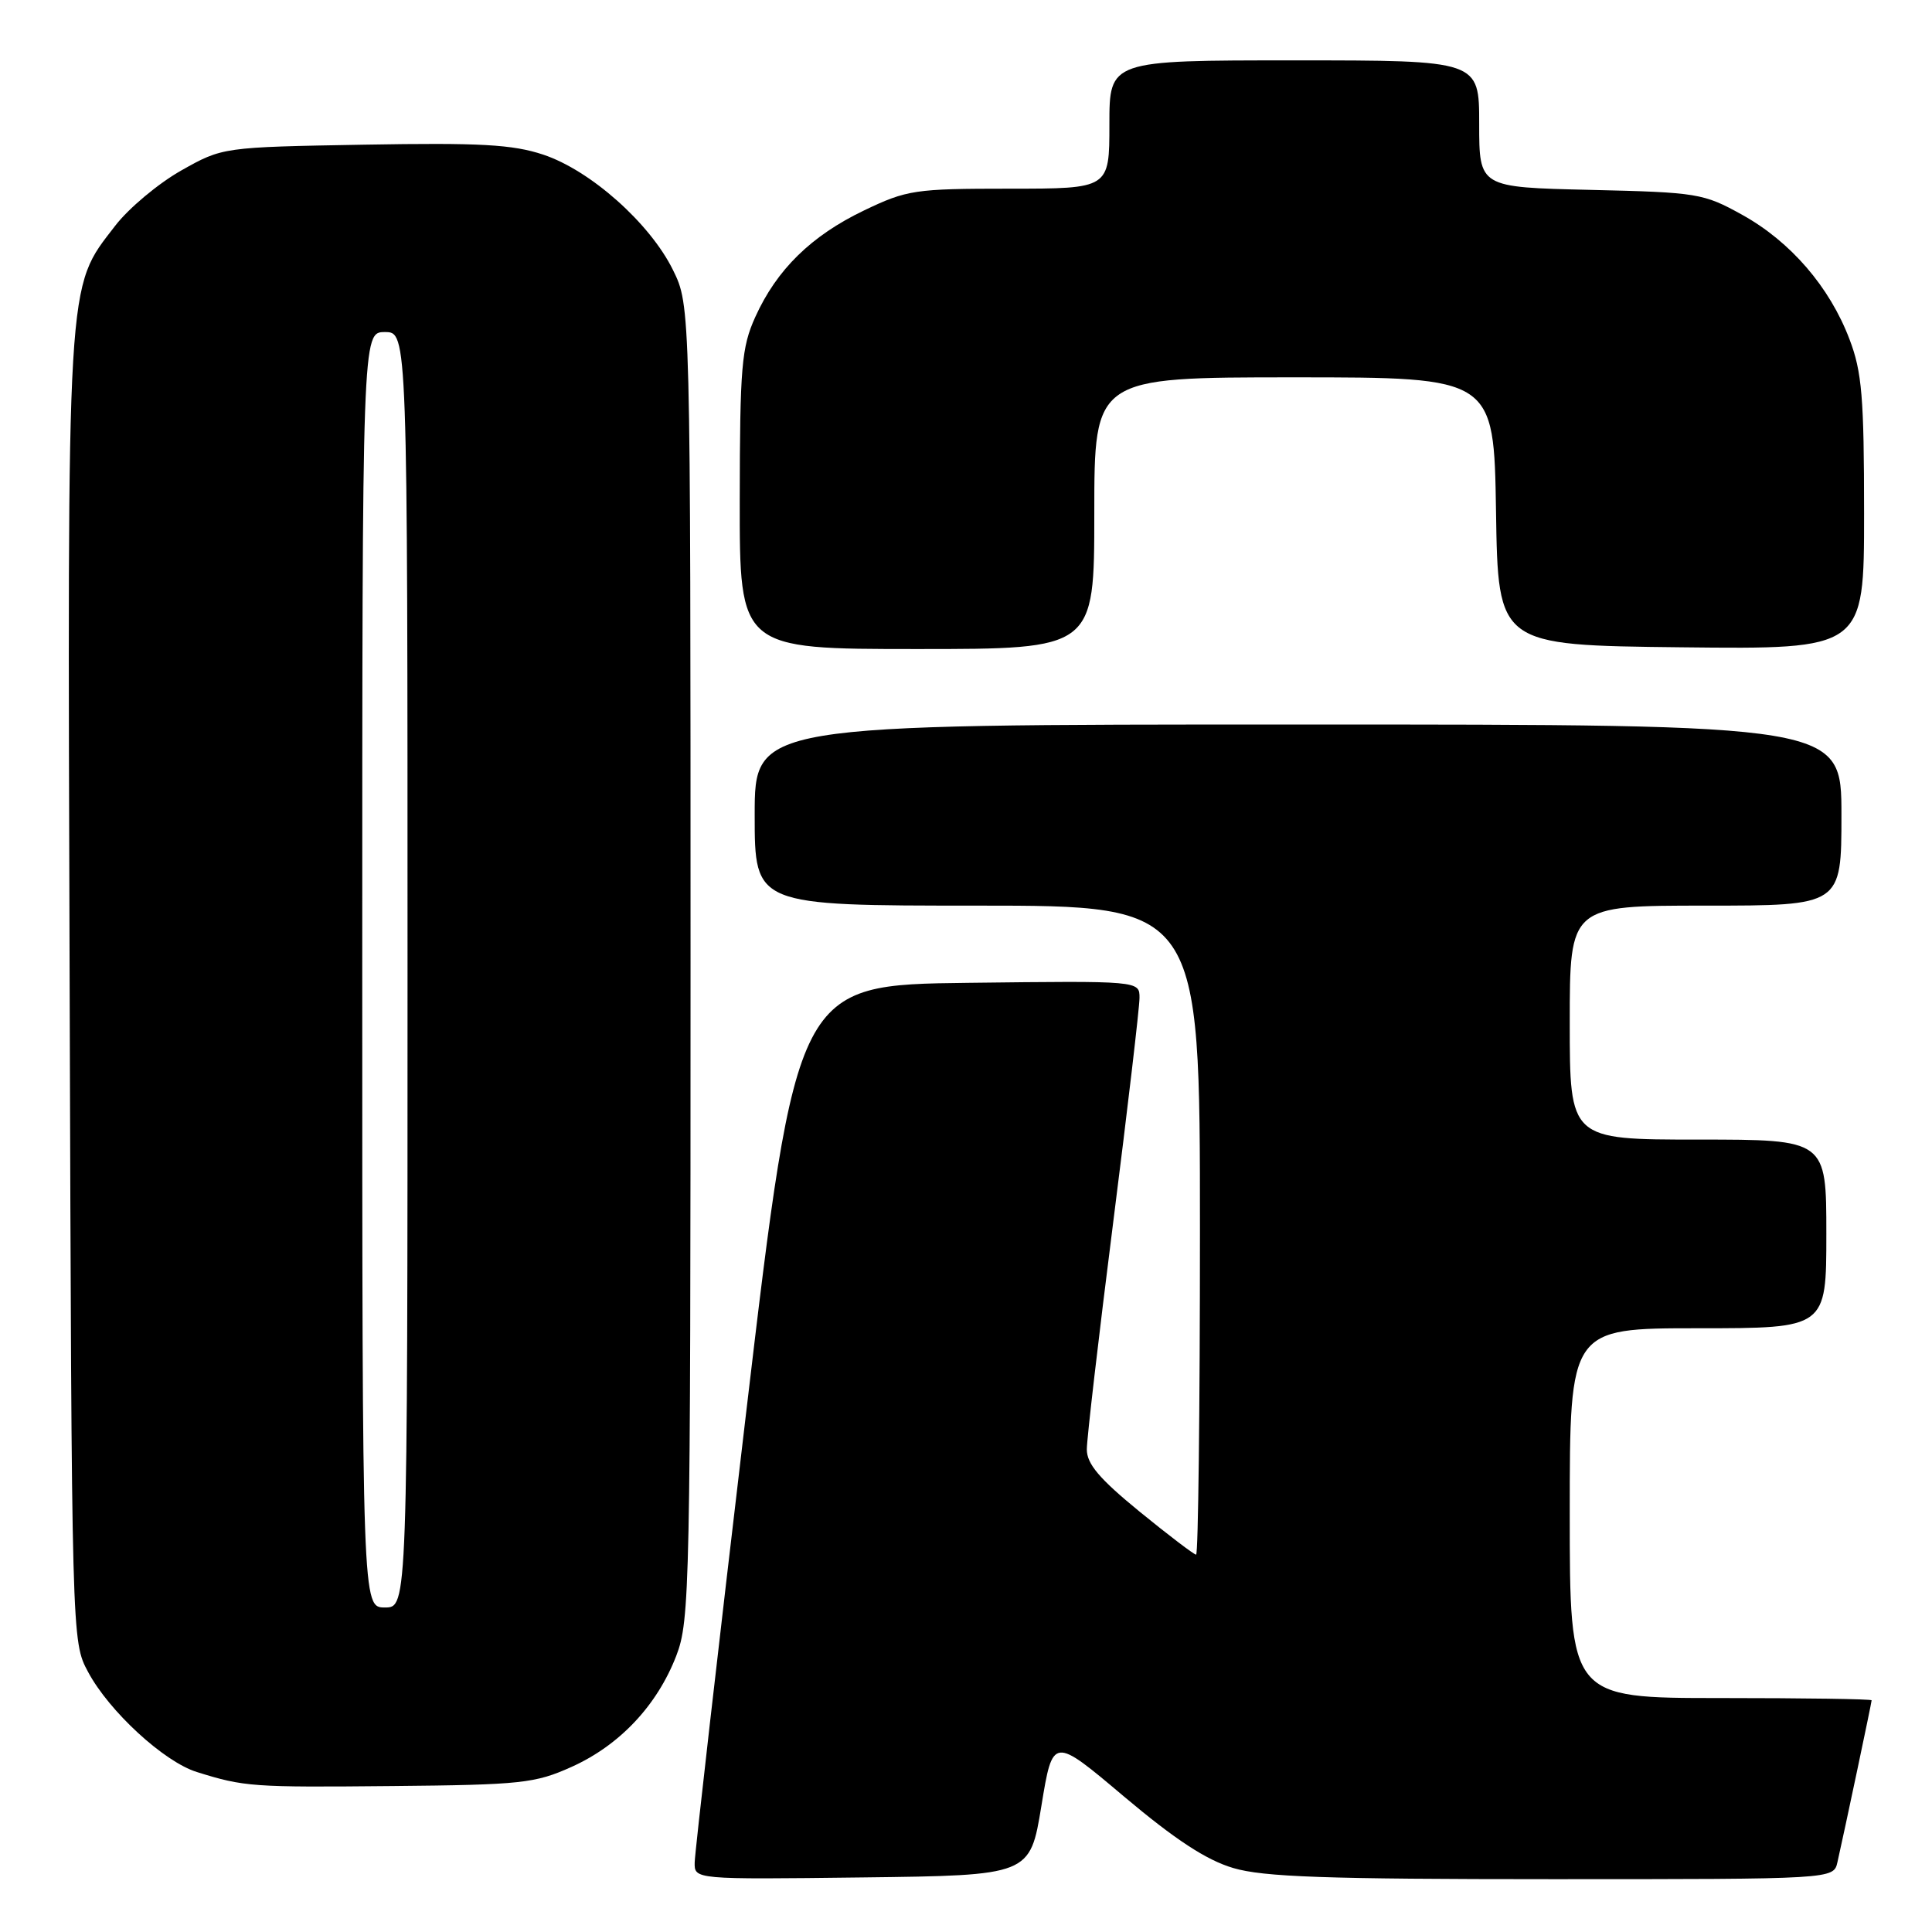 <?xml version="1.0" encoding="UTF-8" standalone="no"?>
<!DOCTYPE svg PUBLIC "-//W3C//DTD SVG 1.1//EN" "http://www.w3.org/Graphics/SVG/1.1/DTD/svg11.dtd" >
<svg xmlns="http://www.w3.org/2000/svg" xmlns:xlink="http://www.w3.org/1999/xlink" version="1.1" viewBox="0 0 256 256">
 <g >
 <path fill="currentColor"
d=" M 137.99 239.29 C 139.50 230.08 139.50 230.08 148.96 238.07 C 155.72 243.76 159.85 246.47 163.40 247.52 C 167.39 248.71 175.70 249.00 205.66 249.00 C 242.96 249.00 242.96 249.00 243.47 246.75 C 244.40 242.65 248.00 225.60 248.00 225.30 C 248.00 225.13 239.00 225.00 228.00 225.00 C 208.00 225.00 208.00 225.00 208.00 200.50 C 208.00 176.00 208.00 176.00 225.00 176.00 C 242.00 176.00 242.00 176.00 242.00 163.50 C 242.00 151.00 242.00 151.00 225.00 151.00 C 208.00 151.00 208.00 151.00 208.00 135.50 C 208.00 120.00 208.00 120.00 226.00 120.00 C 244.00 120.00 244.00 120.00 244.00 108.00 C 244.00 96.00 244.00 96.00 172.00 96.00 C 100.00 96.00 100.00 96.00 100.00 108.00 C 100.00 120.00 100.00 120.00 129.50 120.00 C 159.00 120.00 159.00 120.00 159.00 163.00 C 159.00 186.65 158.77 206.00 158.49 206.00 C 158.22 206.00 154.84 203.43 150.99 200.29 C 145.66 195.93 144.00 193.97 144.01 192.04 C 144.01 190.64 145.58 177.12 147.50 162.00 C 149.42 146.88 150.99 133.48 150.99 132.23 C 151.00 129.96 151.00 129.96 128.29 130.23 C 105.57 130.50 105.57 130.50 98.83 187.50 C 95.12 218.85 92.07 245.52 92.05 246.77 C 92.00 249.04 92.00 249.04 114.24 248.77 C 136.48 248.50 136.48 248.50 137.99 239.29 Z  M 75.74 234.12 C 82.10 231.26 87.07 225.98 89.61 219.40 C 91.41 214.73 91.50 210.44 91.50 127.50 C 91.50 40.50 91.50 40.50 89.17 35.77 C 86.12 29.58 78.24 22.57 71.98 20.49 C 67.91 19.14 63.65 18.90 48.26 19.17 C 29.50 19.50 29.50 19.50 24.00 22.60 C 20.98 24.31 17.04 27.60 15.26 29.92 C 8.76 38.37 8.93 35.54 9.23 131.08 C 9.50 217.50 9.50 217.50 11.67 221.54 C 14.46 226.76 21.72 233.44 26.08 234.80 C 32.38 236.77 33.43 236.84 52.00 236.66 C 69.08 236.50 70.90 236.30 75.74 234.12 Z  M 145.00 68.00 C 145.00 50.00 145.00 50.00 171.48 50.00 C 197.95 50.00 197.95 50.00 198.23 67.75 C 198.50 85.50 198.50 85.50 222.75 85.77 C 247.00 86.04 247.00 86.04 247.00 68.03 C 247.00 52.68 246.72 49.27 245.07 44.96 C 242.44 38.02 237.26 32.02 230.86 28.47 C 225.71 25.61 224.93 25.49 210.75 25.16 C 196.00 24.82 196.00 24.82 196.00 16.41 C 196.00 8.00 196.00 8.00 171.50 8.00 C 147.00 8.00 147.00 8.00 147.00 16.50 C 147.00 25.00 147.00 25.00 133.75 25.00 C 121.21 25.00 120.18 25.16 114.50 27.88 C 107.49 31.24 102.92 35.72 100.08 42.00 C 98.26 46.03 98.04 48.56 98.02 66.25 C 98.00 86.00 98.00 86.00 121.50 86.00 C 145.00 86.00 145.00 86.00 145.00 68.00 Z  M 48.00 128.50 C 48.00 44.00 48.00 44.00 51.00 44.00 C 54.00 44.00 54.00 44.00 54.00 128.50 C 54.00 213.00 54.00 213.00 51.00 213.00 C 48.00 213.00 48.00 213.00 48.00 128.50 Z "/>
</g>
</svg>